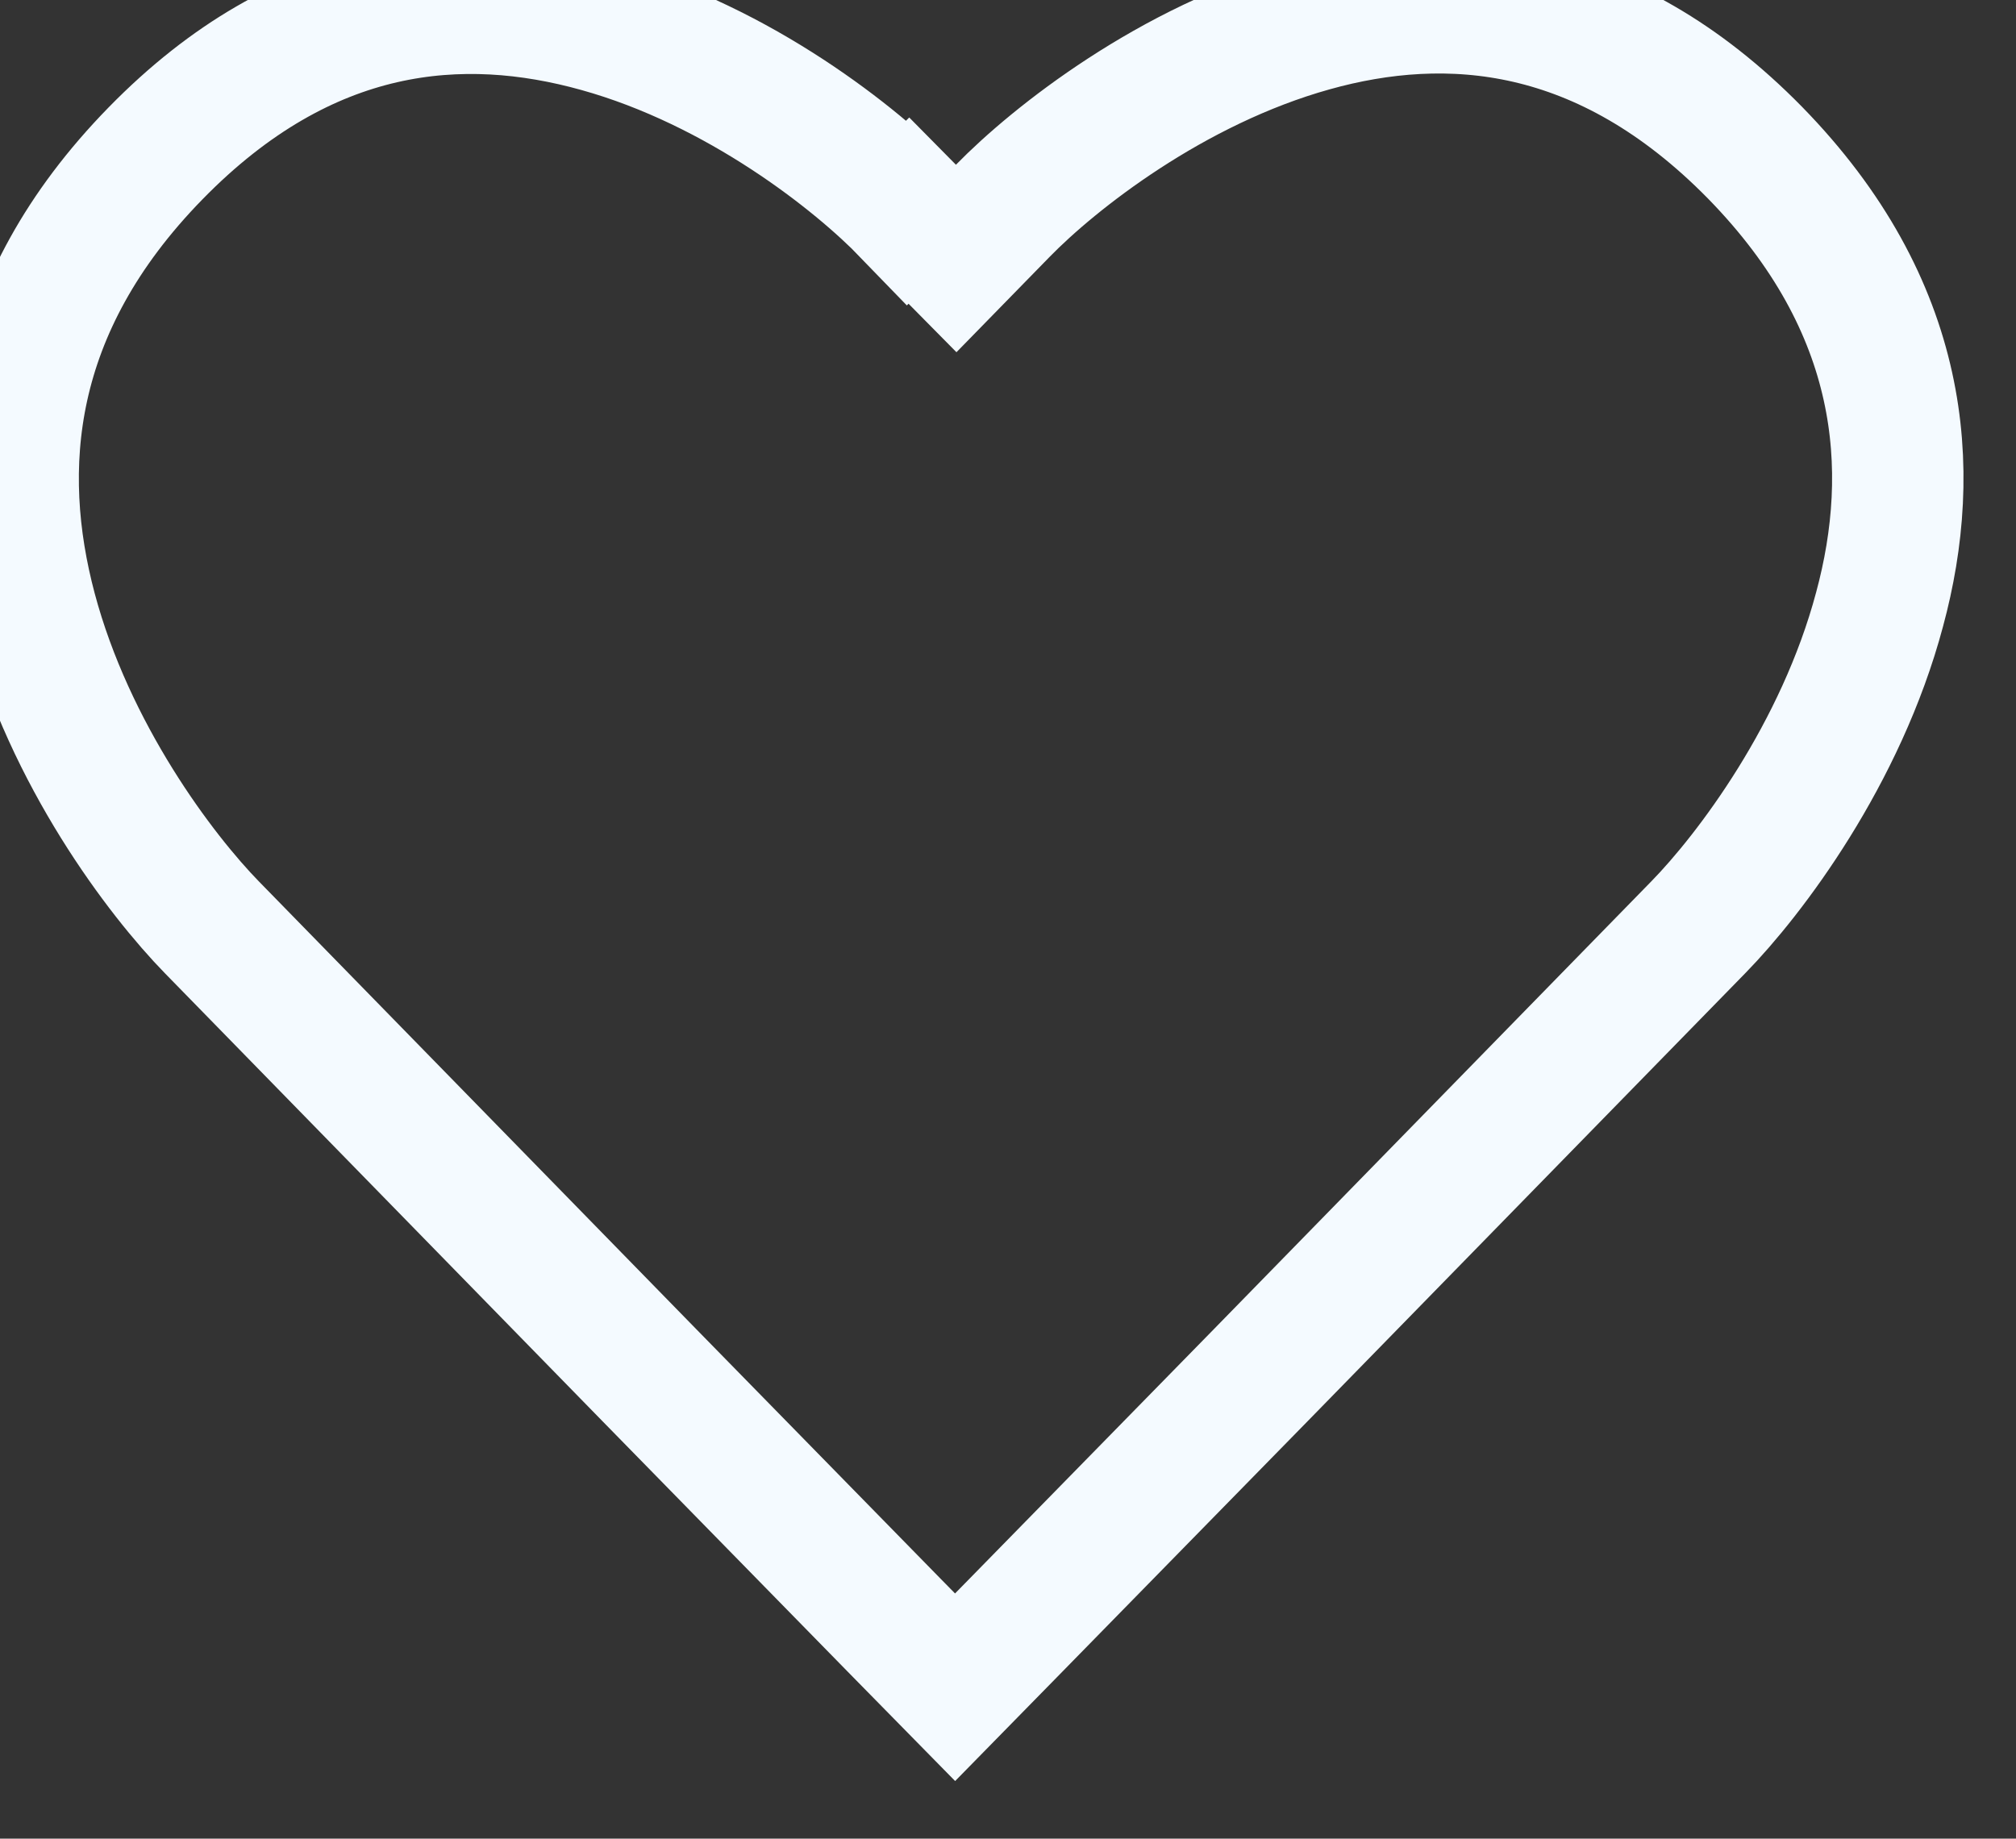 <svg width="100%" height="100%" style="overflow:visible;" preserveAspectRatio="none" viewBox="0 0 34.52 31.49" fill="none" xmlns="http://www.w3.org/2000/svg">
<rect x="0" y="0" width="34.52" height="31.49" fill="#333333" stroke="none"/>
<path d="M15.563 3.607L16.373 4.427L17.174 3.607C18.053 2.707 20.064 1.117 22.463 0.447C24.784 -0.203 27.483 -0.003 30.053 2.617C32.623 5.247 32.834 8.037 32.184 10.437C31.523 12.917 29.963 14.977 29.084 15.877L21.593 23.547L17.393 27.837L16.354 28.897L15.313 27.837L11.114 23.547L3.633 15.887C2.753 14.987 1.193 12.927 0.533 10.447C-0.107 8.037 0.093 5.257 2.663 2.627C5.233 -0.003 7.923 -0.193 10.254 0.457C12.664 1.127 14.674 2.727 15.543 3.627L15.563 3.607Z" stroke="#F4FAFF" stroke-width="2.25"/>
</svg>
